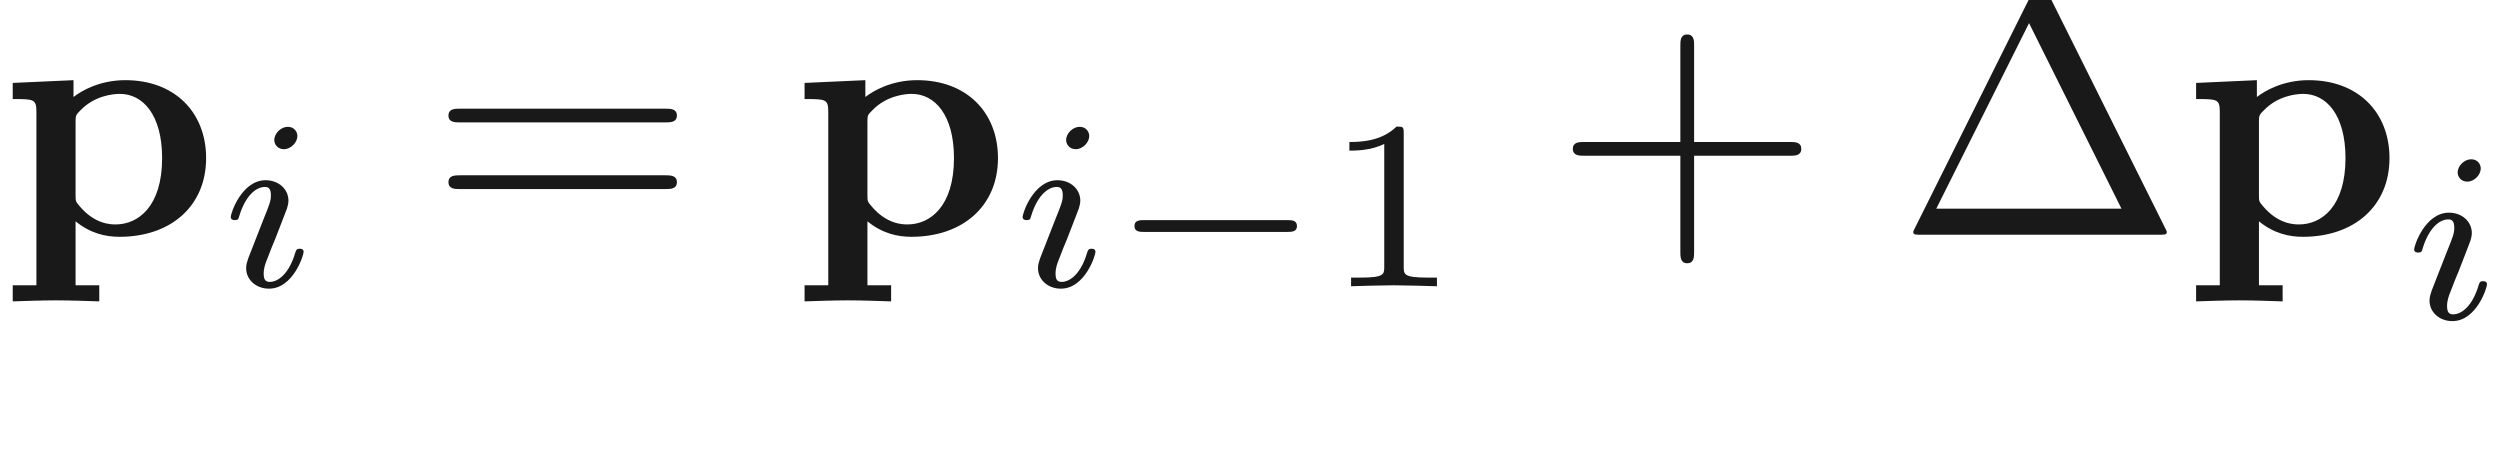 <ns0:svg xmlns:ns0="http://www.w3.org/2000/svg" xmlns:ns1="http://www.w3.org/1999/xlink" height="13.616pt" readme2tex:offset="2.435295" version="1.1" viewBox="-52.075 -68.845 72.507 13.616" width="72.507pt" xmlns:readme2tex="http://github.com/leegao/readme2tex/">
<ns0:defs>
<ns0:path d="M5.189 -1.576C5.3 -1.576 5.467 -1.576 5.467 -1.743C5.467 -1.918 5.307 -1.918 5.189 -1.918H1.032C0.921 -1.918 0.753 -1.918 0.753 -1.75C0.753 -1.576 0.914 -1.576 1.032 -1.576H5.189Z" id="g1-0" />
<ns0:path d="M2.26 -4.359C2.26 -4.47 2.176 -4.624 1.981 -4.624C1.792 -4.624 1.59 -4.442 1.59 -4.24C1.59 -4.122 1.681 -3.975 1.869 -3.975C2.071 -3.975 2.26 -4.17 2.26 -4.359ZM0.837 -0.816C0.809 -0.725 0.774 -0.642 0.774 -0.523C0.774 -0.195 1.053 0.07 1.437 0.07C2.134 0.07 2.441 -0.893 2.441 -0.997C2.441 -1.088 2.35 -1.088 2.329 -1.088C2.232 -1.088 2.225 -1.046 2.197 -0.969C2.036 -0.411 1.73 -0.126 1.458 -0.126C1.318 -0.126 1.283 -0.216 1.283 -0.37C1.283 -0.53 1.332 -0.663 1.395 -0.816C1.465 -1.004 1.541 -1.193 1.618 -1.374C1.681 -1.541 1.932 -2.176 1.96 -2.26C1.981 -2.329 2.001 -2.413 2.001 -2.483C2.001 -2.81 1.723 -3.075 1.339 -3.075C0.649 -3.075 0.328 -2.127 0.328 -2.008C0.328 -1.918 0.425 -1.918 0.446 -1.918C0.544 -1.918 0.551 -1.953 0.572 -2.029C0.753 -2.629 1.06 -2.88 1.318 -2.88C1.43 -2.88 1.492 -2.824 1.492 -2.636C1.492 -2.476 1.451 -2.371 1.276 -1.939L0.837 -0.816Z" id="g2-105" />
<ns0:path d="M2.336 -4.435C2.336 -4.624 2.322 -4.631 2.127 -4.631C1.681 -4.191 1.046 -4.184 0.76 -4.184V-3.933C0.928 -3.933 1.388 -3.933 1.771 -4.129V-0.572C1.771 -0.342 1.771 -0.251 1.074 -0.251H0.809V0C0.934 -0.007 1.792 -0.028 2.05 -0.028C2.267 -0.028 3.145 -0.007 3.299 0V-0.251H3.034C2.336 -0.251 2.336 -0.342 2.336 -0.572V-4.435Z" id="g4-49" />
<ns0:path d="M2.192 -3.278C2.192 -3.467 2.202 -3.477 2.341 -3.616C2.74 -4.025 3.258 -4.085 3.477 -4.085C4.144 -4.085 4.702 -3.477 4.702 -2.222C4.702 -0.817 4.005 -0.299 3.357 -0.299C3.218 -0.299 2.75 -0.299 2.301 -0.837C2.192 -0.966 2.192 -0.976 2.192 -1.166V-3.278ZM2.192 -0.389C2.62 -0.04 3.059 0.06 3.467 0.06C4.961 0.06 5.978 -0.837 5.978 -2.222C5.978 -3.547 5.071 -4.483 3.636 -4.483C2.889 -4.483 2.361 -4.174 2.132 -3.995V-4.483L0.369 -4.403V-3.935C0.986 -3.935 1.056 -3.935 1.056 -3.557V1.465H0.369V1.933C0.648 1.923 1.245 1.903 1.624 1.903C2.012 1.903 2.6 1.923 2.879 1.933V1.465H2.192V-0.389Z" id="g0-112" />
<ns0:path d="M4.403 -6.954C4.334 -7.083 4.314 -7.133 4.144 -7.133S3.955 -7.083 3.885 -6.954L0.518 -0.199C0.468 -0.11 0.468 -0.09 0.468 -0.08C0.468 0 0.528 0 0.687 0H7.601C7.761 0 7.821 0 7.821 -0.08C7.821 -0.09 7.821 -0.11 7.771 -0.199L4.403 -6.954ZM3.826 -6.137L6.506 -0.757H1.136L3.826 -6.137Z" id="g3-1" />
<ns0:path d="M4.075 -2.291H6.854C6.994 -2.291 7.183 -2.291 7.183 -2.491S6.994 -2.69 6.854 -2.69H4.075V-5.479C4.075 -5.619 4.075 -5.808 3.875 -5.808S3.676 -5.619 3.676 -5.479V-2.69H0.887C0.747 -2.69 0.558 -2.69 0.558 -2.491S0.747 -2.291 0.887 -2.291H3.676V0.498C3.676 0.638 3.676 0.827 3.875 0.827S4.075 0.638 4.075 0.498V-2.291Z" id="g3-43" />
<ns0:path d="M6.844 -3.258C6.994 -3.258 7.183 -3.258 7.183 -3.457S6.994 -3.656 6.854 -3.656H0.887C0.747 -3.656 0.558 -3.656 0.558 -3.457S0.747 -3.258 0.897 -3.258H6.844ZM6.854 -1.325C6.994 -1.325 7.183 -1.325 7.183 -1.524S6.994 -1.724 6.844 -1.724H0.897C0.747 -1.724 0.558 -1.724 0.558 -1.524S0.747 -1.325 0.887 -1.325H6.854Z" id="g3-61" />
<ns0:path d="M3.318 -0.757C3.357 -0.359 3.626 0.06 4.095 0.06C4.304 0.06 4.912 -0.08 4.912 -0.887V-1.445H4.663V-0.887C4.663 -0.309 4.413 -0.249 4.304 -0.249C3.975 -0.249 3.935 -0.697 3.935 -0.747V-2.74C3.935 -3.158 3.935 -3.547 3.577 -3.915C3.188 -4.304 2.69 -4.463 2.212 -4.463C1.395 -4.463 0.707 -3.995 0.707 -3.337C0.707 -3.039 0.907 -2.869 1.166 -2.869C1.445 -2.869 1.624 -3.068 1.624 -3.328C1.624 -3.447 1.574 -3.776 1.116 -3.786C1.385 -4.134 1.873 -4.244 2.192 -4.244C2.68 -4.244 3.248 -3.856 3.248 -2.969V-2.6C2.74 -2.57 2.042 -2.54 1.415 -2.242C0.667 -1.903 0.418 -1.385 0.418 -0.946C0.418 -0.139 1.385 0.11 2.012 0.11C2.67 0.11 3.128 -0.289 3.318 -0.757ZM3.248 -2.391V-1.395C3.248 -0.448 2.531 -0.11 2.082 -0.11C1.594 -0.11 1.186 -0.458 1.186 -0.956C1.186 -1.504 1.604 -2.331 3.248 -2.391Z" id="g3-97" />
</ns0:defs>
<ns0:g fill-opacity="0.9" id="page1">
<ns0:use x="-52.075" y="-62.037" ns1:href="#g0-112" />
<ns0:use x="-45.71" y="-60.543" ns1:href="#g2-105" />
<ns0:use x="-39.626" y="-62.037" ns1:href="#g3-61" />
<ns0:use x="-29.109" y="-62.037" ns1:href="#g0-112" />
<ns0:use x="-22.744" y="-60.543" ns1:href="#g2-105" />
<ns0:use x="-19.926" y="-60.543" ns1:href="#g1-0" />
<ns0:use x="-13.699" y="-60.543" ns1:href="#g4-49" />
<ns0:use x="-7.016" y="-62.037" ns1:href="#g3-43" />
<ns0:use x="2.947" y="-62.037" ns1:href="#g3-1" />
<ns0:use x="11.249" y="-62.037" ns1:href="#g0-112" />
<ns0:use x="17.614" y="-59.602" ns1:href="#g2-105" />
</ns0:g>
</ns0:svg>
